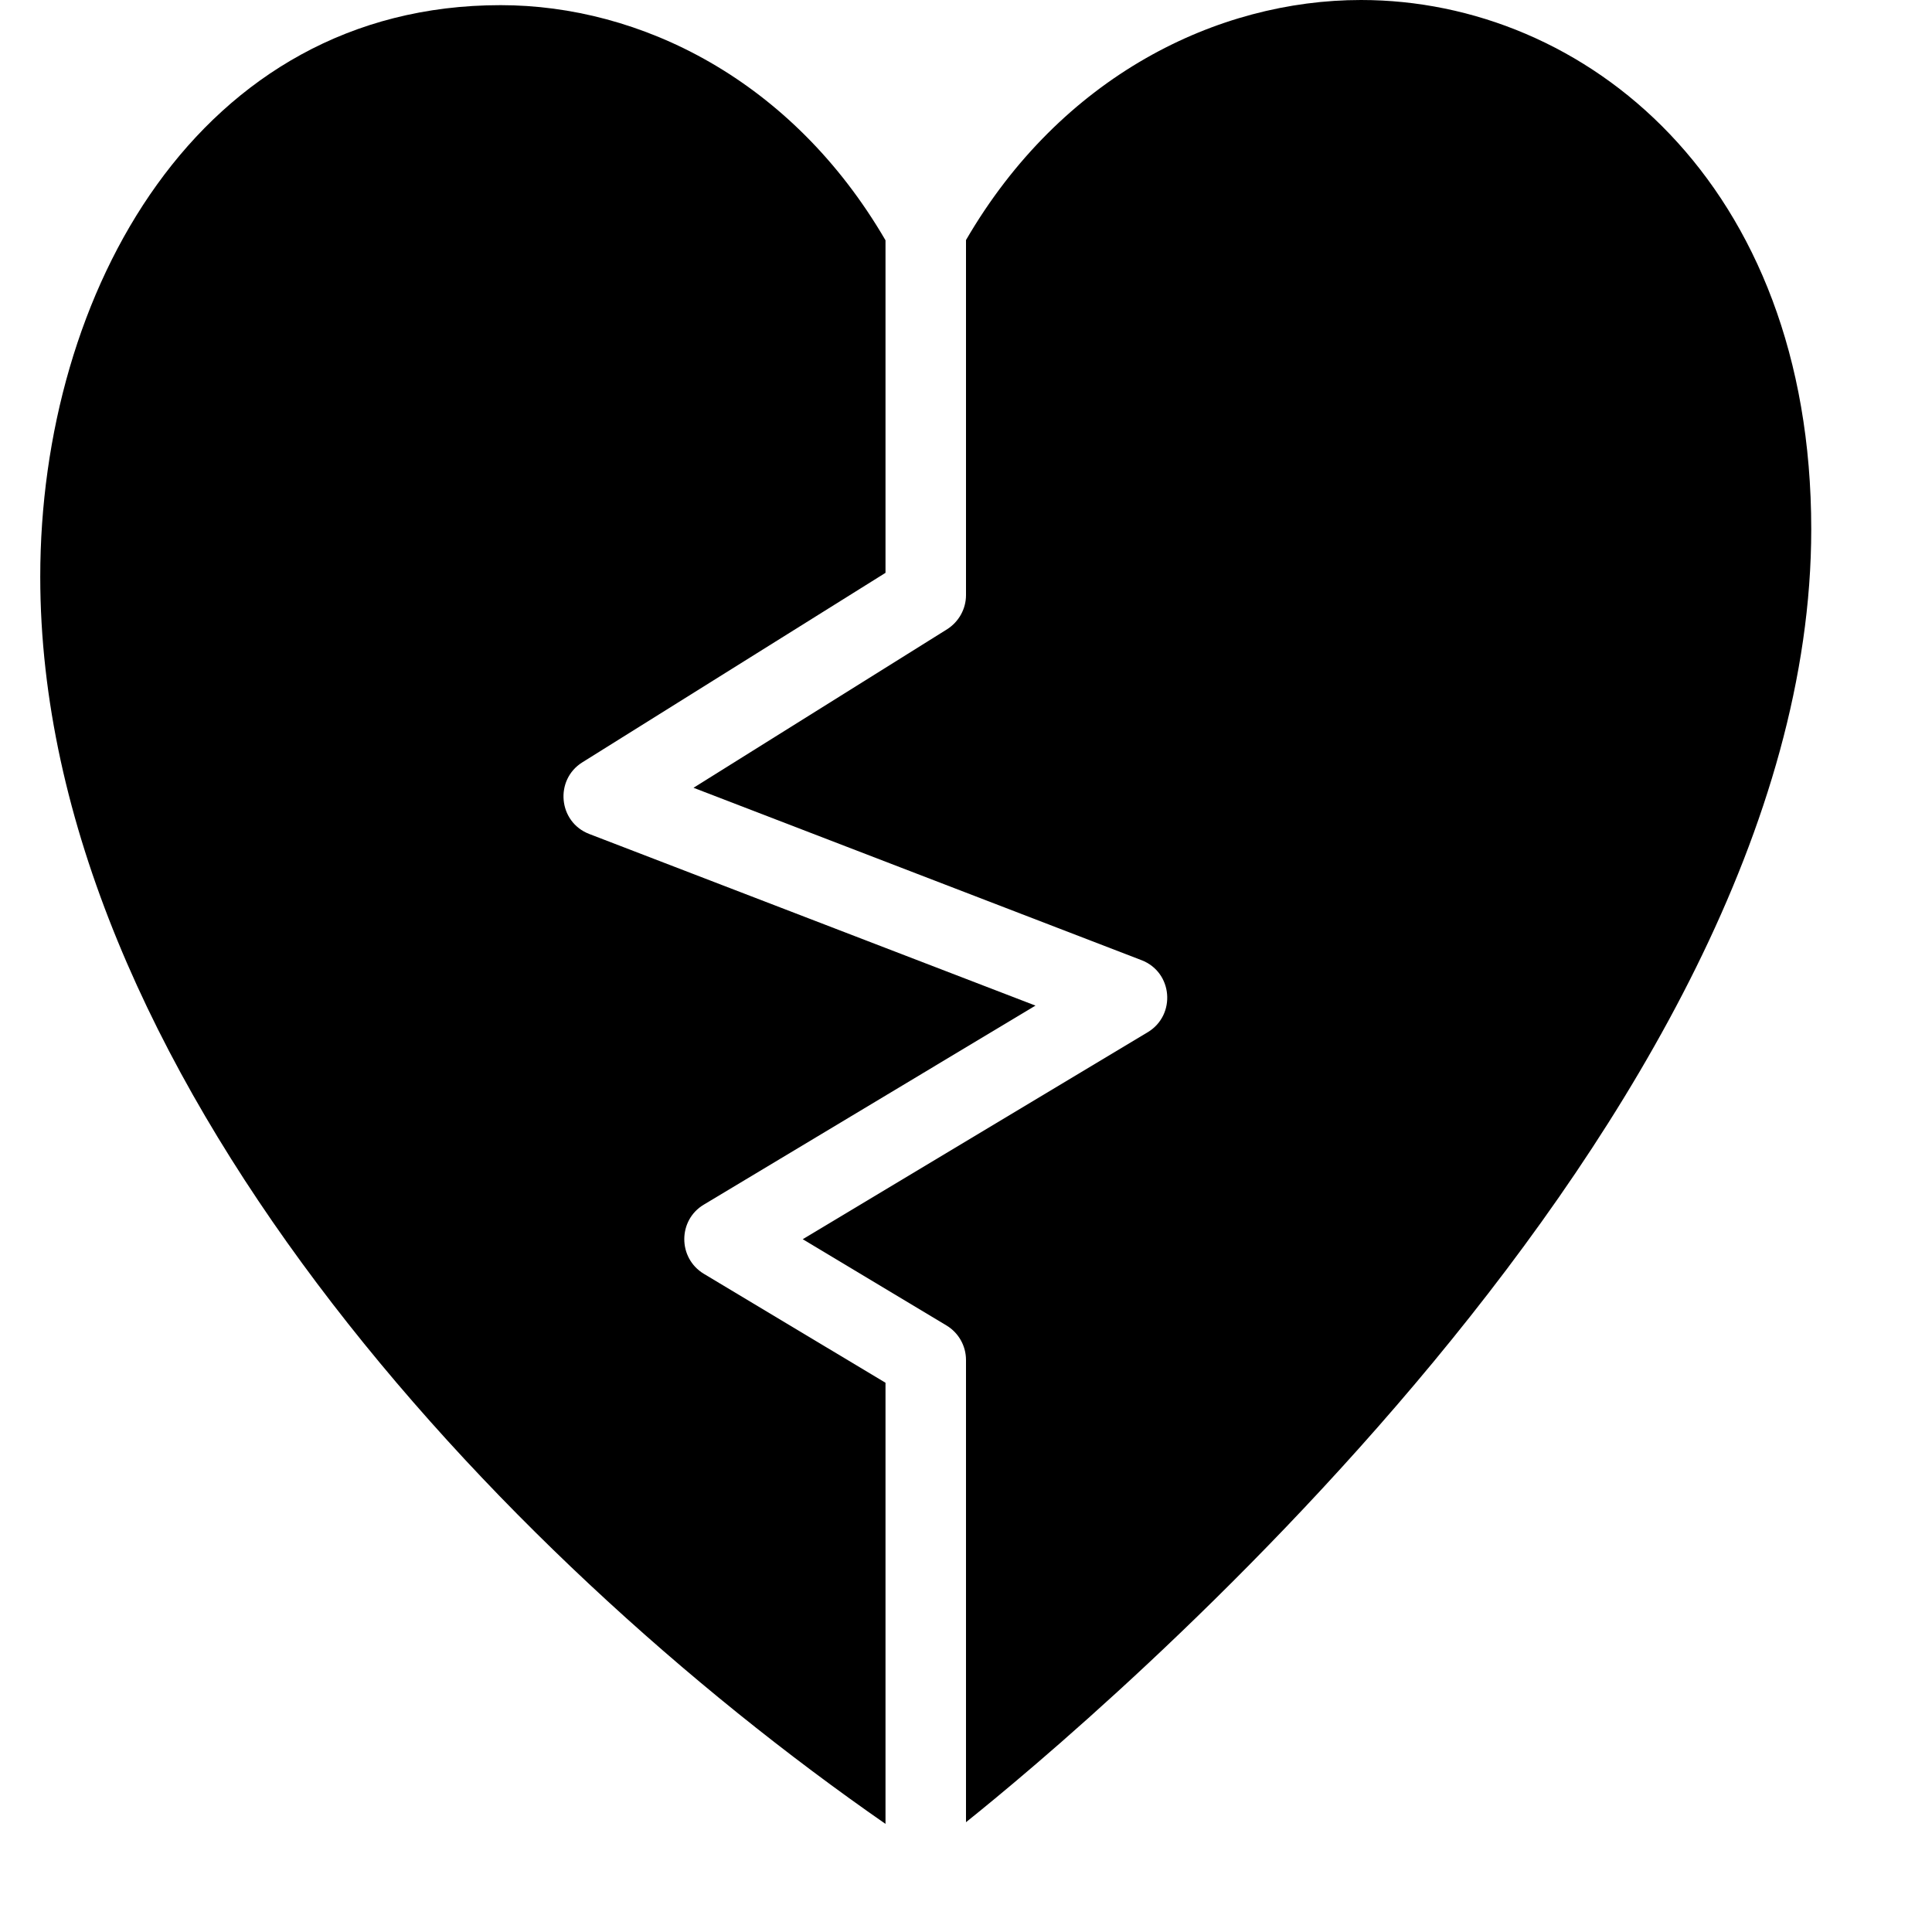 <?xml version="1.0" encoding="utf-8"?>
<!-- Generator: Adobe Illustrator 19.2.1, SVG Export Plug-In . SVG Version: 6.00 Build 0)  -->
<svg version="1.1" xmlns="http://www.w3.org/2000/svg" xmlns:xlink="http://www.w3.org/1999/xlink" x="0px" y="0px" width="24px"
	 height="24px" viewBox="0 0 24 24" enable-background="new 0 0 24 24" xml:space="preserve">
<g id="Filled_Icons_1_">
	<g id="Filled_Icons">
		<g>
			<path d="M16.907,0C15.123,0,13.185,0.943,12,2.982v4.411c0,0.172-0.09,0.332-0.235,0.424l-3.15,1.969l5.564,2.141
				c0.392,0.15,0.433,0.683,0.078,0.896l-4.285,2.571l1.785,1.071c0.15,0.09,0.243,0.253,0.243,0.429v5.742
				c1.49-1.193,10.5-8.708,10.5-16.062C22.5,2.258,19.685,0,16.907,0z"/>
			<path d="M8.742,14.965l4.121-2.473L7.32,10.36C6.933,10.211,6.888,9.686,7.234,9.47L11,7.116V2.985
				C9.837,0.988,7.953,0.064,6.219,0.064C2.464,0.064,0.5,3.637,0.5,7.165c0,6.104,5.668,12.138,10.5,15.492v-5.48l-2.258-1.354
				C8.418,15.626,8.422,15.156,8.742,14.965z"/>
		</g>
	</g>
	<g id="New_icons">
	</g>
</g>
<g id="Invisible_Shape">
	<rect fill="none" width="24" height="24"/>
</g>
</svg>
